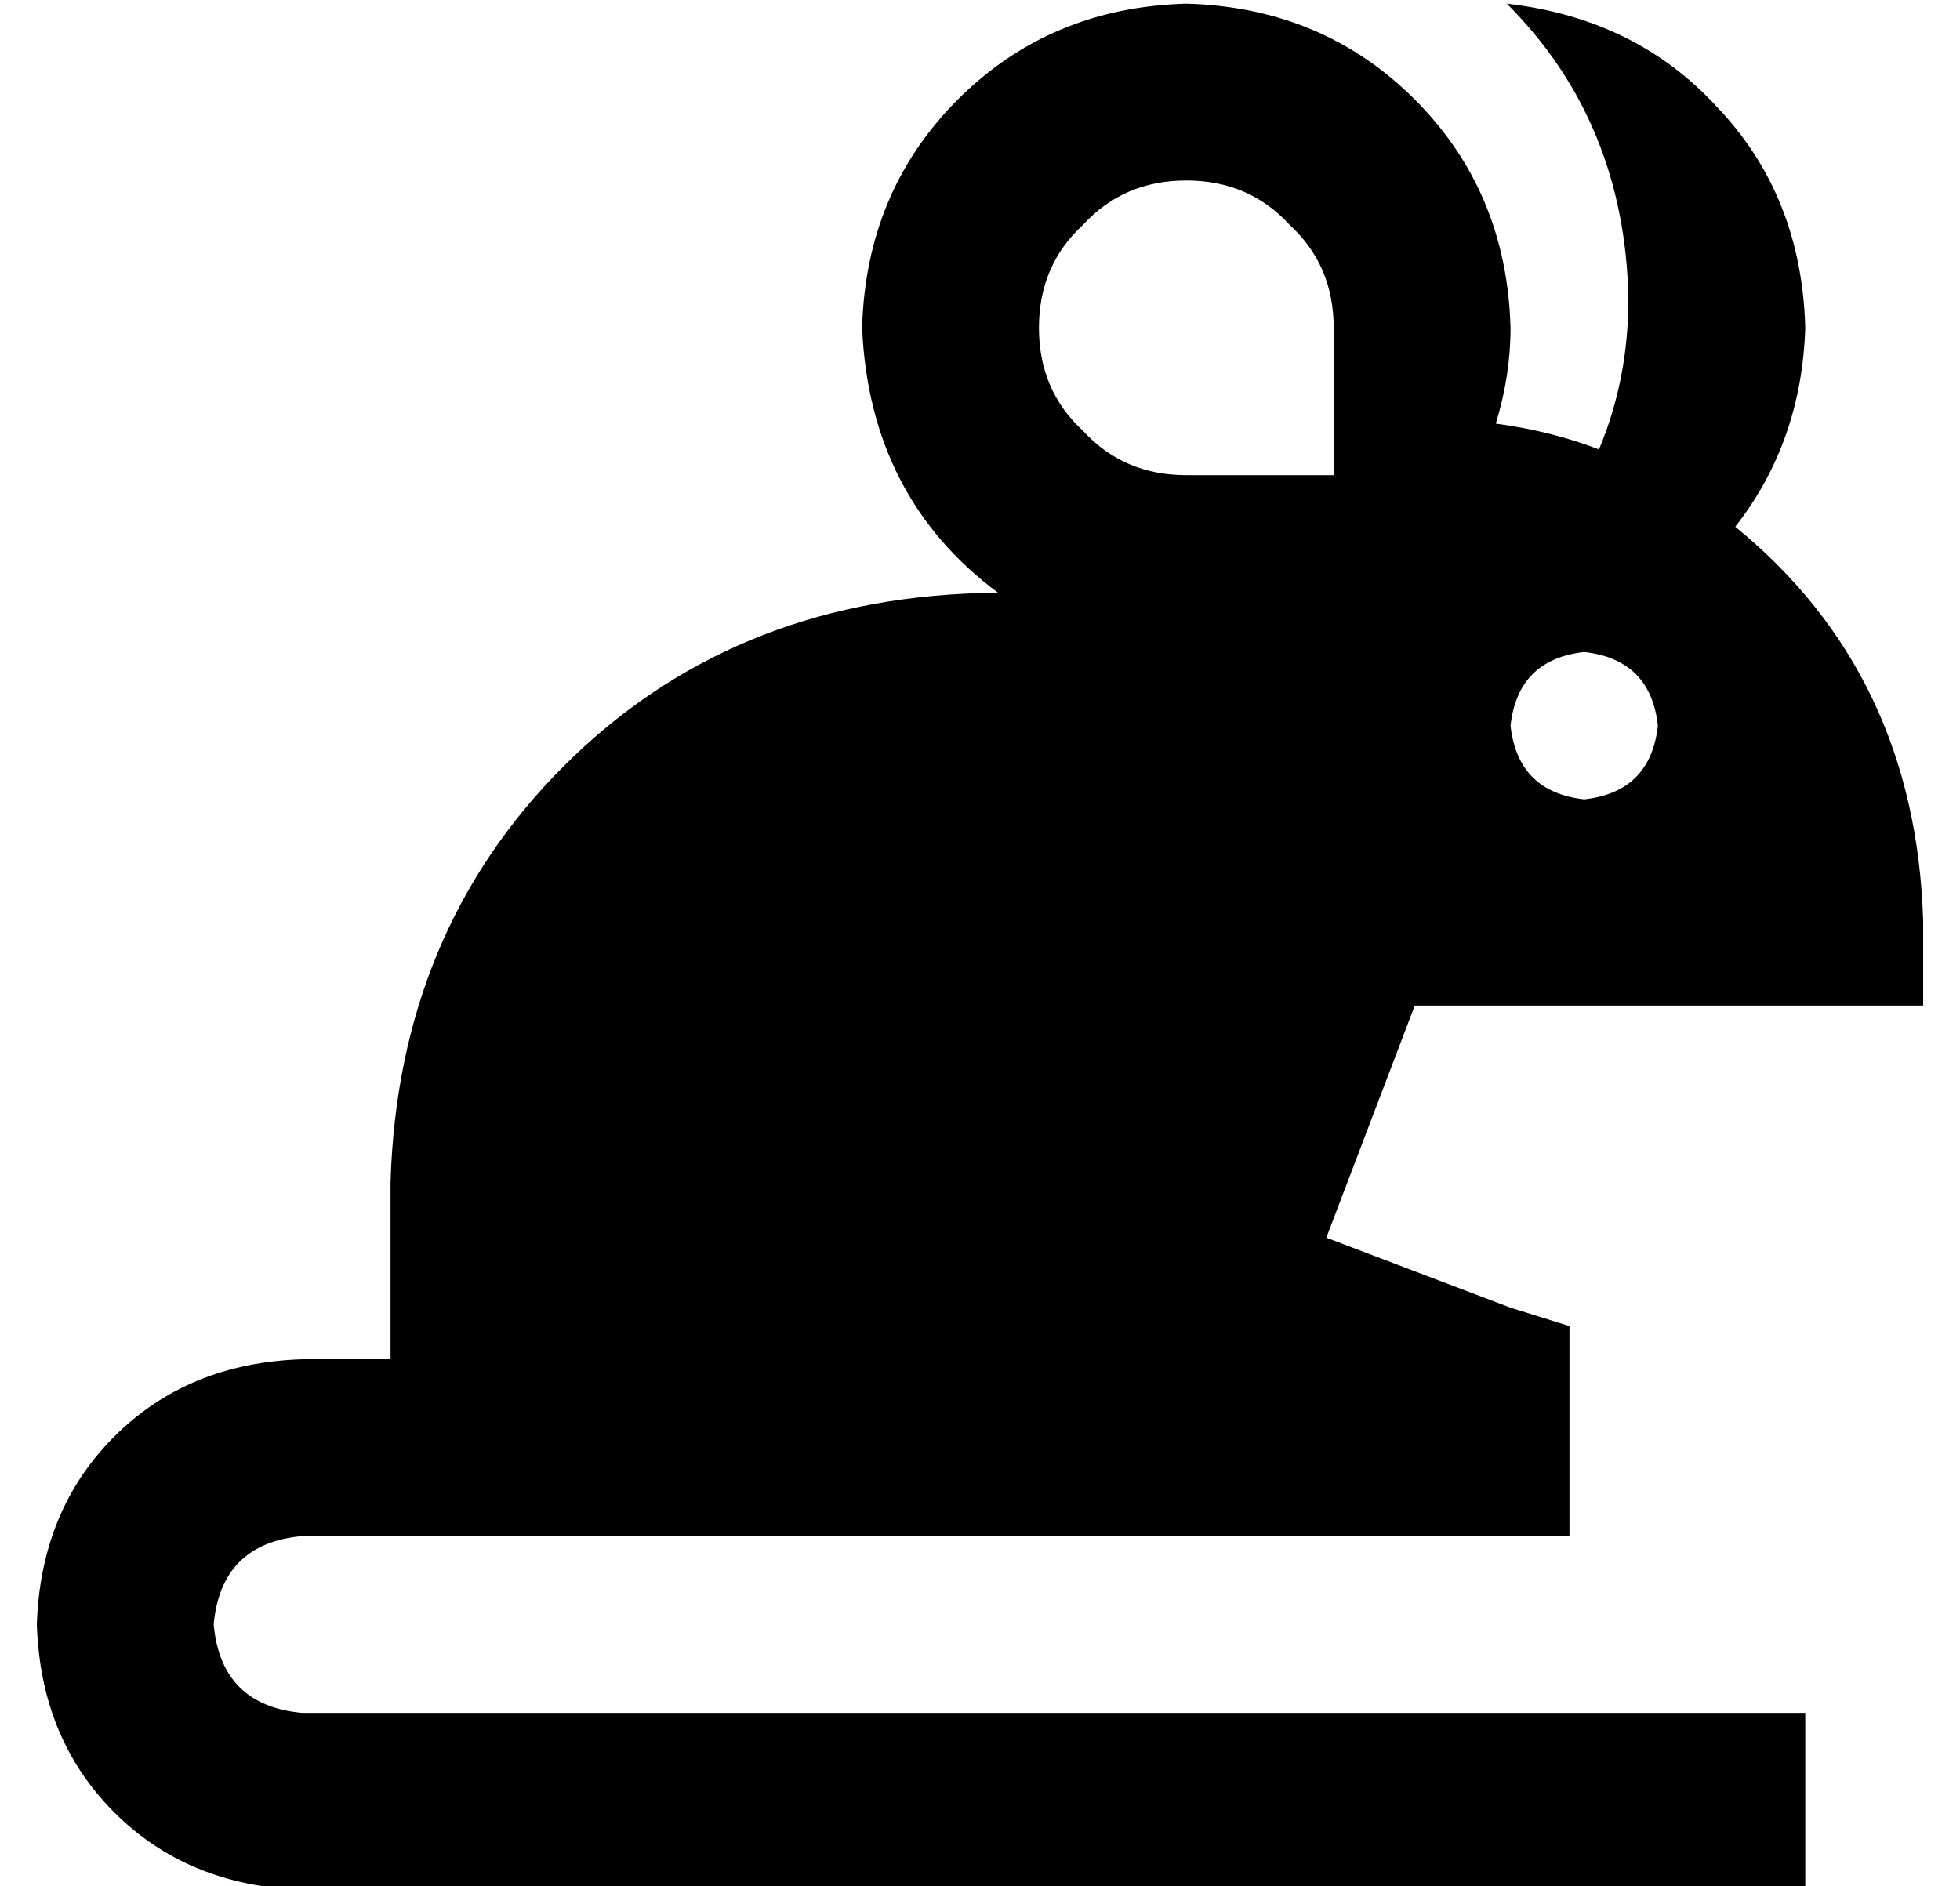 <?xml version="1.0" standalone="no"?>
<!DOCTYPE svg PUBLIC "-//W3C//DTD SVG 1.1//EN" "http://www.w3.org/Graphics/SVG/1.1/DTD/svg11.dtd" >
<svg xmlns="http://www.w3.org/2000/svg" xmlns:xlink="http://www.w3.org/1999/xlink" version="1.1" viewBox="-10 -40 532 512">
   <path fill="currentColor"
d="M396 75q4 -13 4 -26q-1 -37 -26 -62t-62 -26q-37 1 -62 26t-26 62q2 46 37 72h-5v0q-68 2 -113 47t-47 113v48v0h-24v0q-31 1 -51 21t-21 51q1 31 21 51t51 21h384h24v-48v0h-24h-384q-22 -2 -24 -24q2 -22 24 -24h24h320v-24v0v-16v0v-17v0l-16 -5v0l-50 -19v0l24 -63v0
h6h132v0v-23v0q-2 -67 -51 -107q18 -23 19 -54q-1 -36 -24 -60q-22 -24 -57 -28q32 32 33 80q0 22 -8 41q-13 -5 -28 -7v0zM400 157q2 -18 20 -20q18 2 20 20q-2 18 -20 20q-18 -2 -20 -20v0zM312 9q17 0 28 12v0v0q12 11 12 28v40v0h-40v0q-17 0 -28 -12q-12 -11 -12 -28
t12 -28q11 -12 28 -12v0z" />
</svg>
